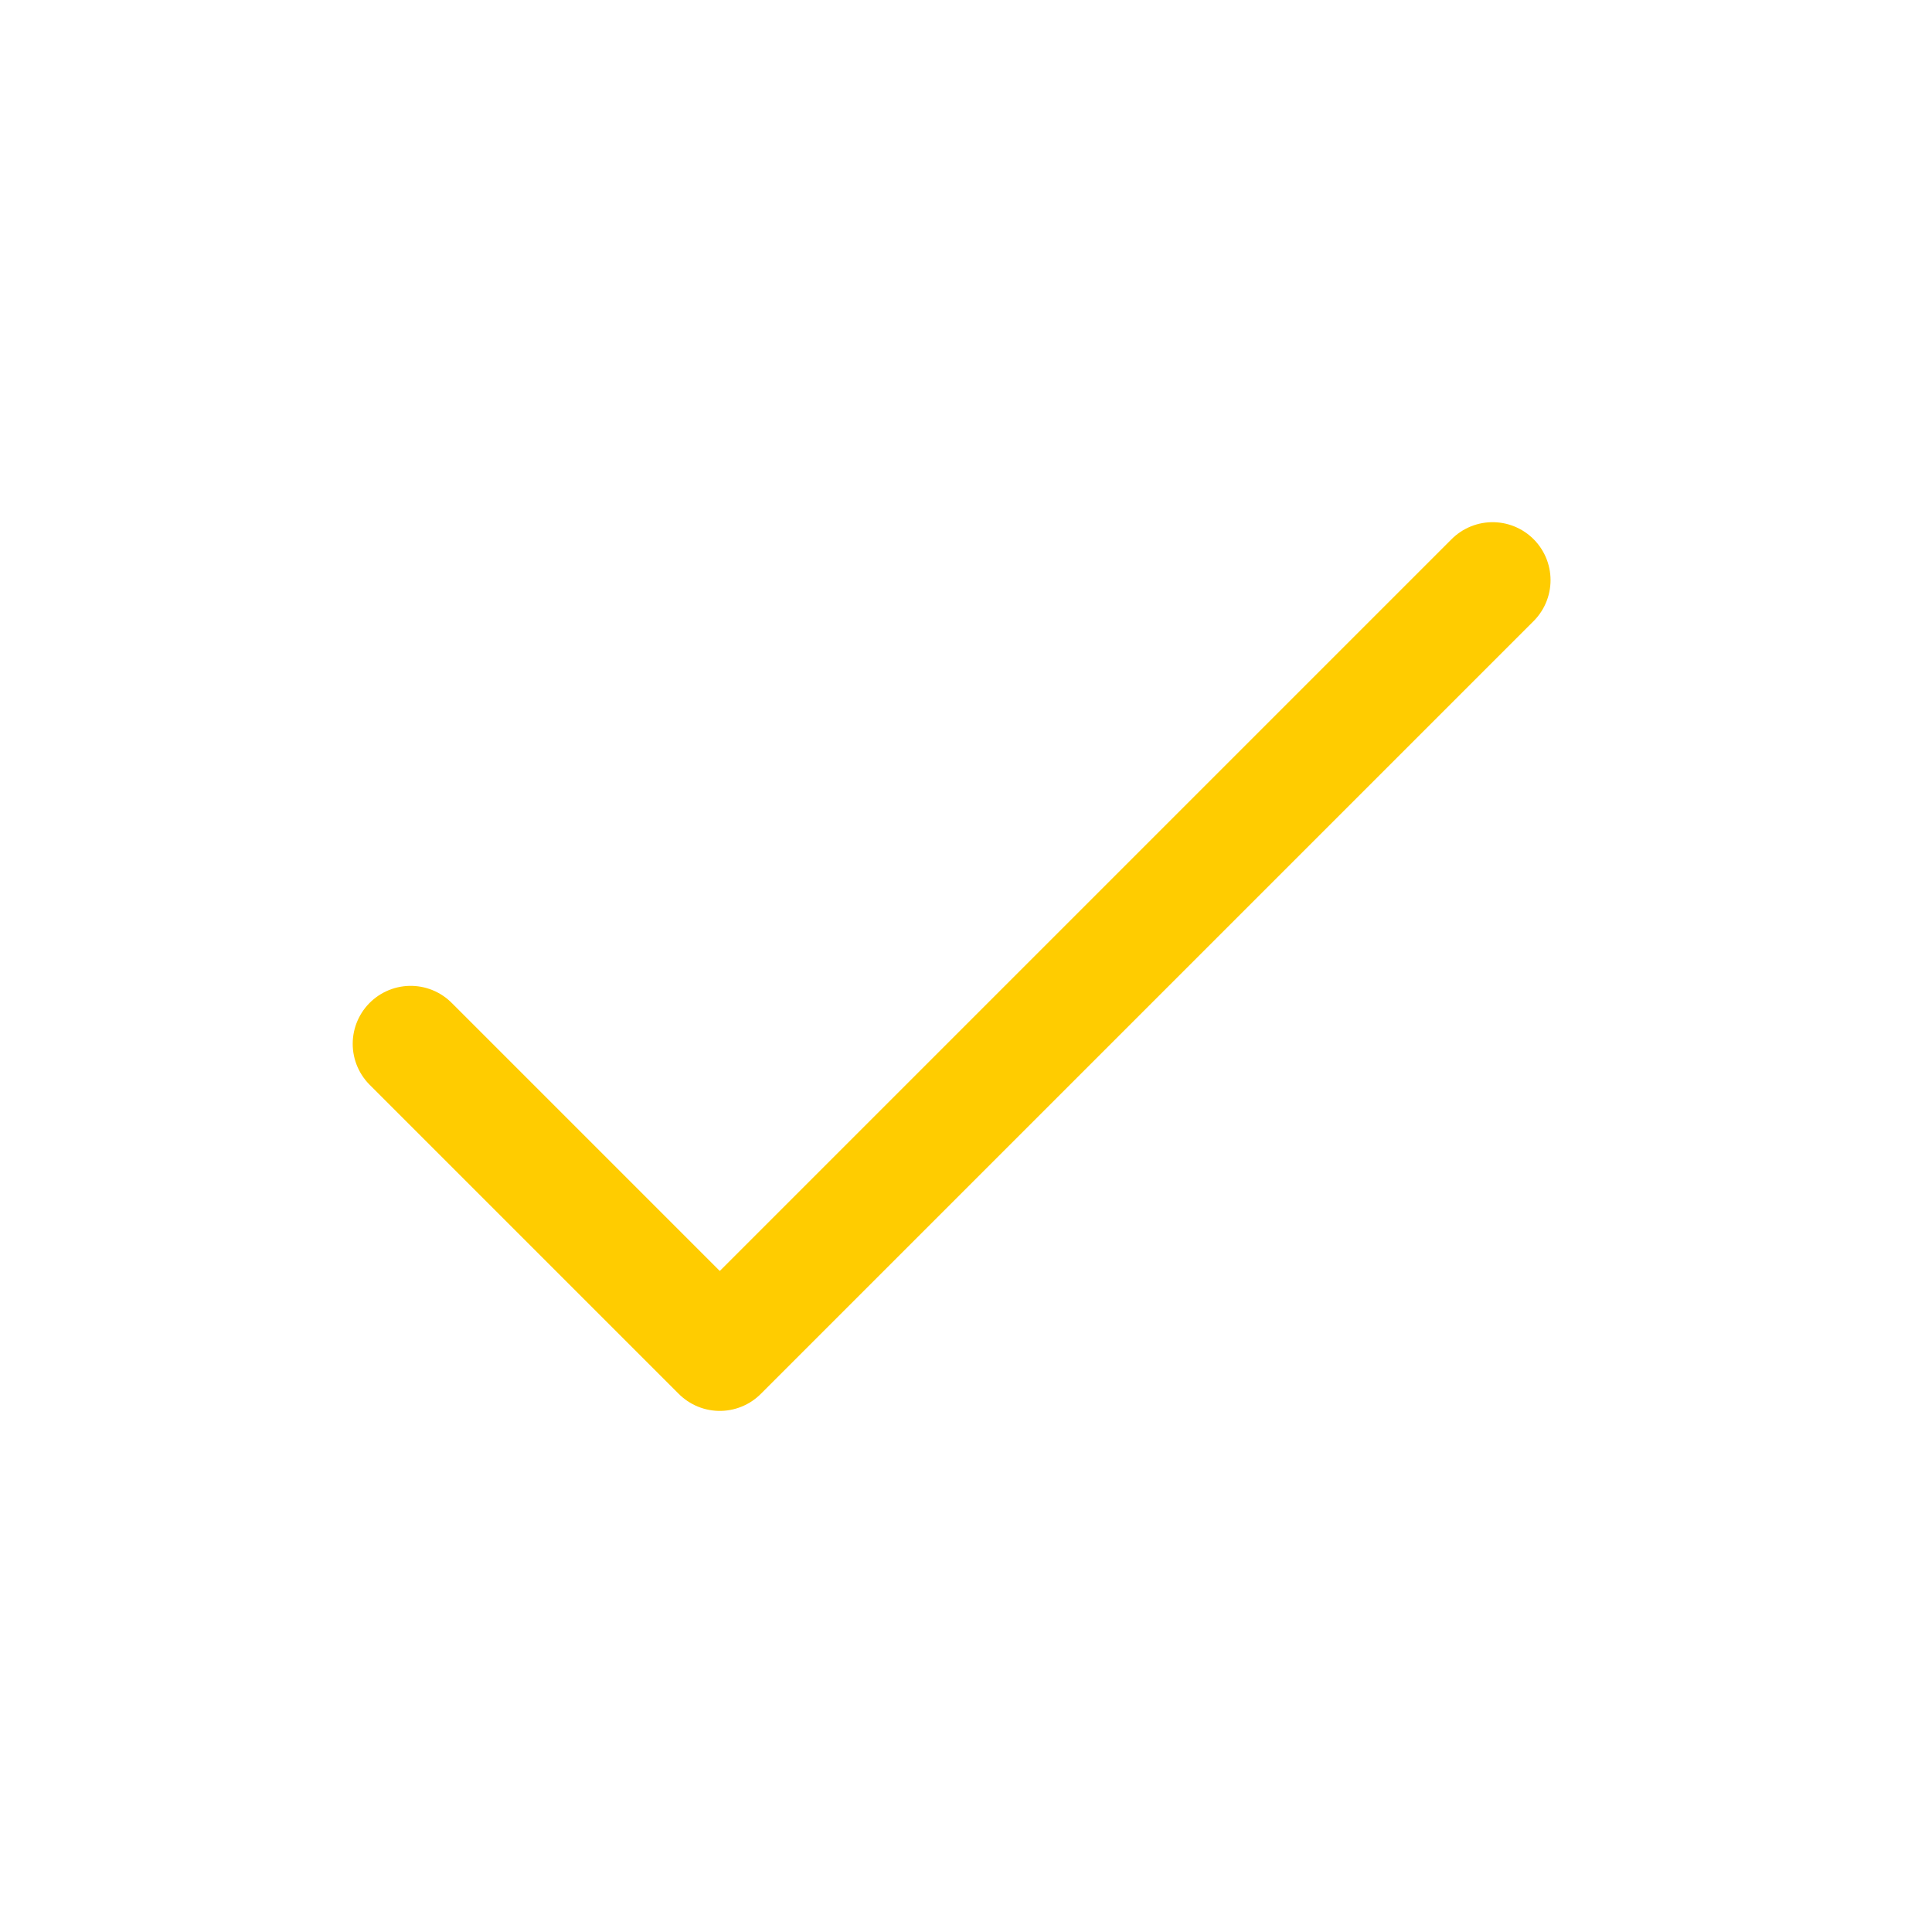<svg width="25" height="25" viewBox="0 0 25 25" fill="none" xmlns="http://www.w3.org/2000/svg">
<path d="M5.314 13.507L9.314 17.507L19.314 7.507" stroke="#FFCC00" stroke-width="1.5" stroke-linecap="round" stroke-linejoin="round"/>
</svg>
